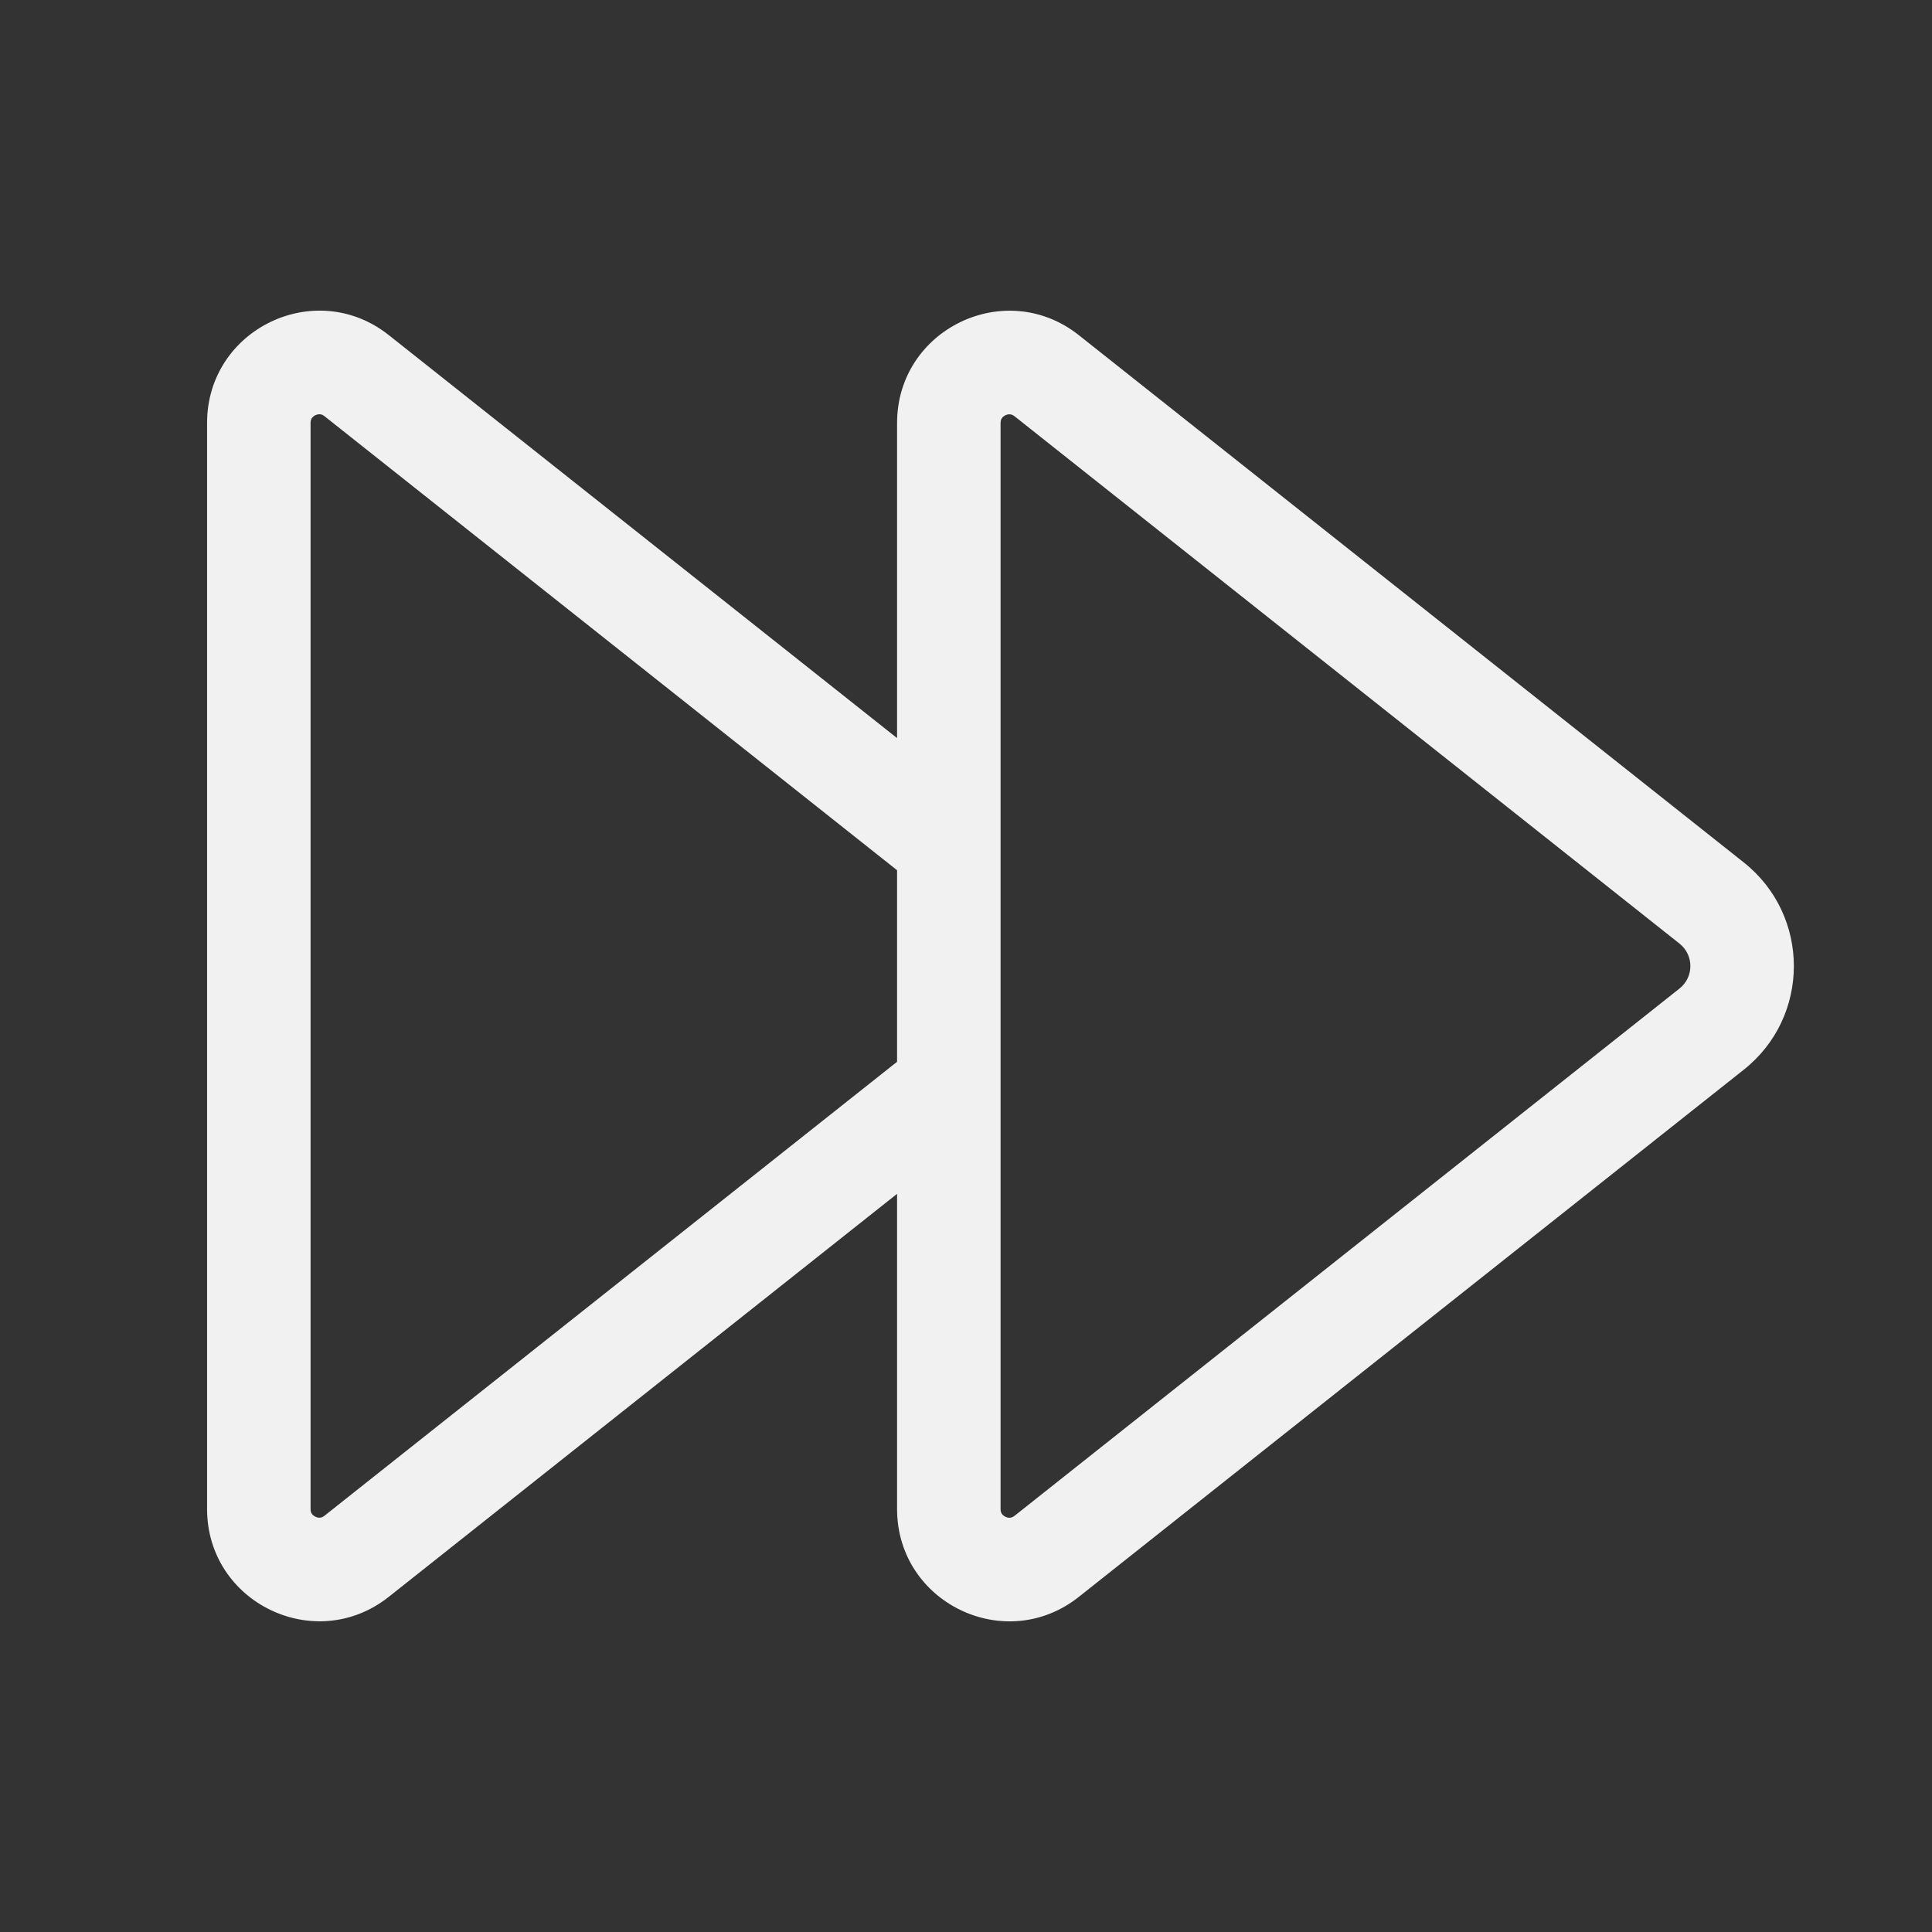 <svg width="28" height="28" viewBox="0 0 28 28" fill="none" xmlns="http://www.w3.org/2000/svg">
<rect x="0" y="0" width="28" height="28" fill="#333333" stroke="none"/>
<path d="M13.001 10.697V6.131C13.001 4.772 14.57 4.013 15.636 4.858L25.272 12.499C26.24 13.267 26.24 14.736 25.272 15.503L15.635 23.143C14.57 23.988 13.001 23.229 13.001 21.87V17.302L5.635 23.142C4.57 23.987 3.001 23.228 3.001 21.869V6.13C3.001 4.771 4.57 4.012 5.635 4.857L13.001 10.697ZM13.001 15.388V12.612L4.703 6.032C4.676 6.011 4.655 6.005 4.639 6.004C4.62 6.002 4.596 6.006 4.571 6.017C4.547 6.029 4.529 6.046 4.518 6.062C4.509 6.076 4.501 6.096 4.501 6.13V21.869C4.501 21.903 4.509 21.923 4.518 21.937C4.529 21.953 4.547 21.97 4.571 21.981C4.596 21.993 4.62 21.997 4.639 21.995C4.655 21.994 4.676 21.988 4.703 21.967L13.001 15.388ZM14.704 6.033C14.677 6.012 14.656 6.006 14.639 6.005C14.62 6.003 14.596 6.006 14.571 6.018C14.547 6.03 14.529 6.047 14.518 6.063C14.51 6.077 14.501 6.097 14.501 6.131V21.87C14.501 21.904 14.51 21.924 14.518 21.937C14.529 21.954 14.547 21.97 14.571 21.982C14.596 21.994 14.62 21.998 14.639 21.996C14.656 21.994 14.677 21.989 14.704 21.968L24.34 14.327C24.551 14.161 24.551 13.841 24.34 13.675L14.704 6.033Z" fill="#F1F1F1"/>
</svg>
